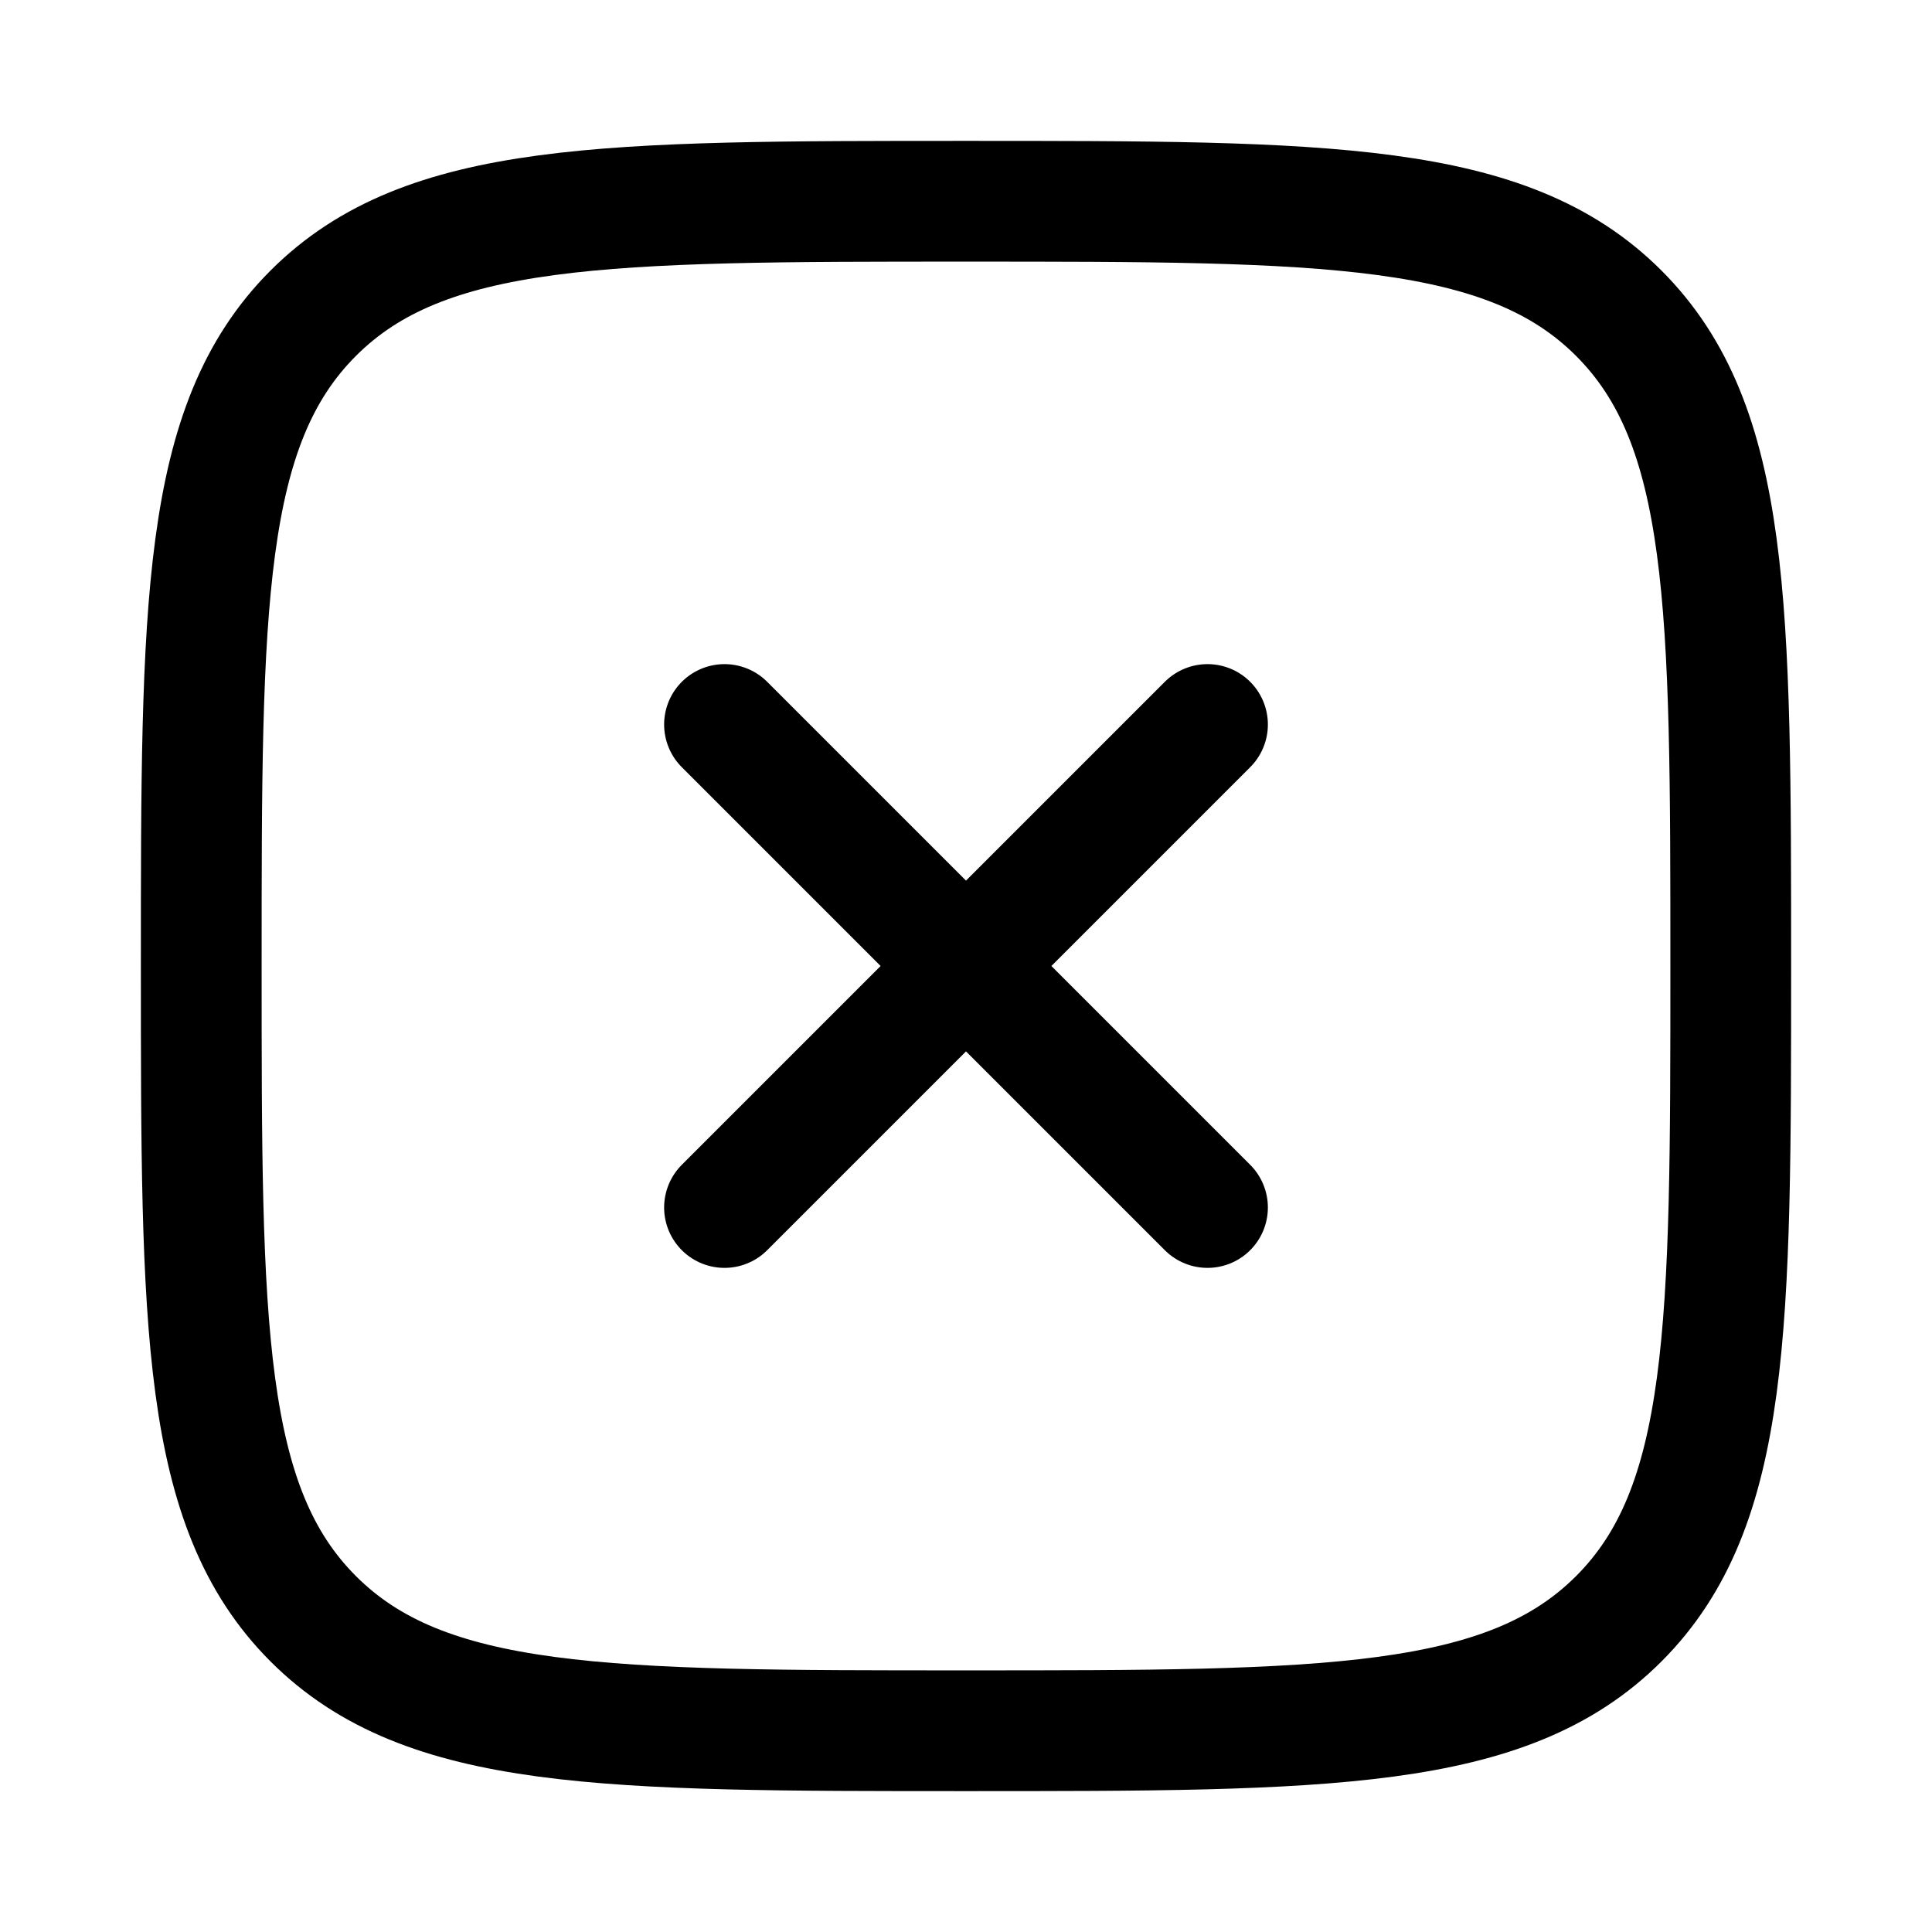 <svg viewBox="0 0 24 24" fill="none" xmlns="http://www.w3.org/2000/svg"><path d="M12 21.5H12H12C16.478 21.5 18.718 21.5 20.109 20.109C21.5 18.718 21.5 16.478 21.5 12V12V12C21.5 7.522 21.5 5.282 20.109 3.891C18.718 2.5 16.478 2.5 12 2.5C7.522 2.5 5.282 2.5 3.891 3.891C2.5 5.282 2.5 7.522 2.5 12C2.5 16.478 2.5 18.718 3.891 20.109C5.282 21.5 7.522 21.5 12 21.5Z" stroke="currentColor" stroke-width="1.5" stroke-linecap="round" stroke-linejoin="round"/><path d="M15 9L9 15M15 15L9 9" stroke="currentColor" stroke-width="1.5" stroke-linecap="round" stroke-linejoin="round"/></svg>
